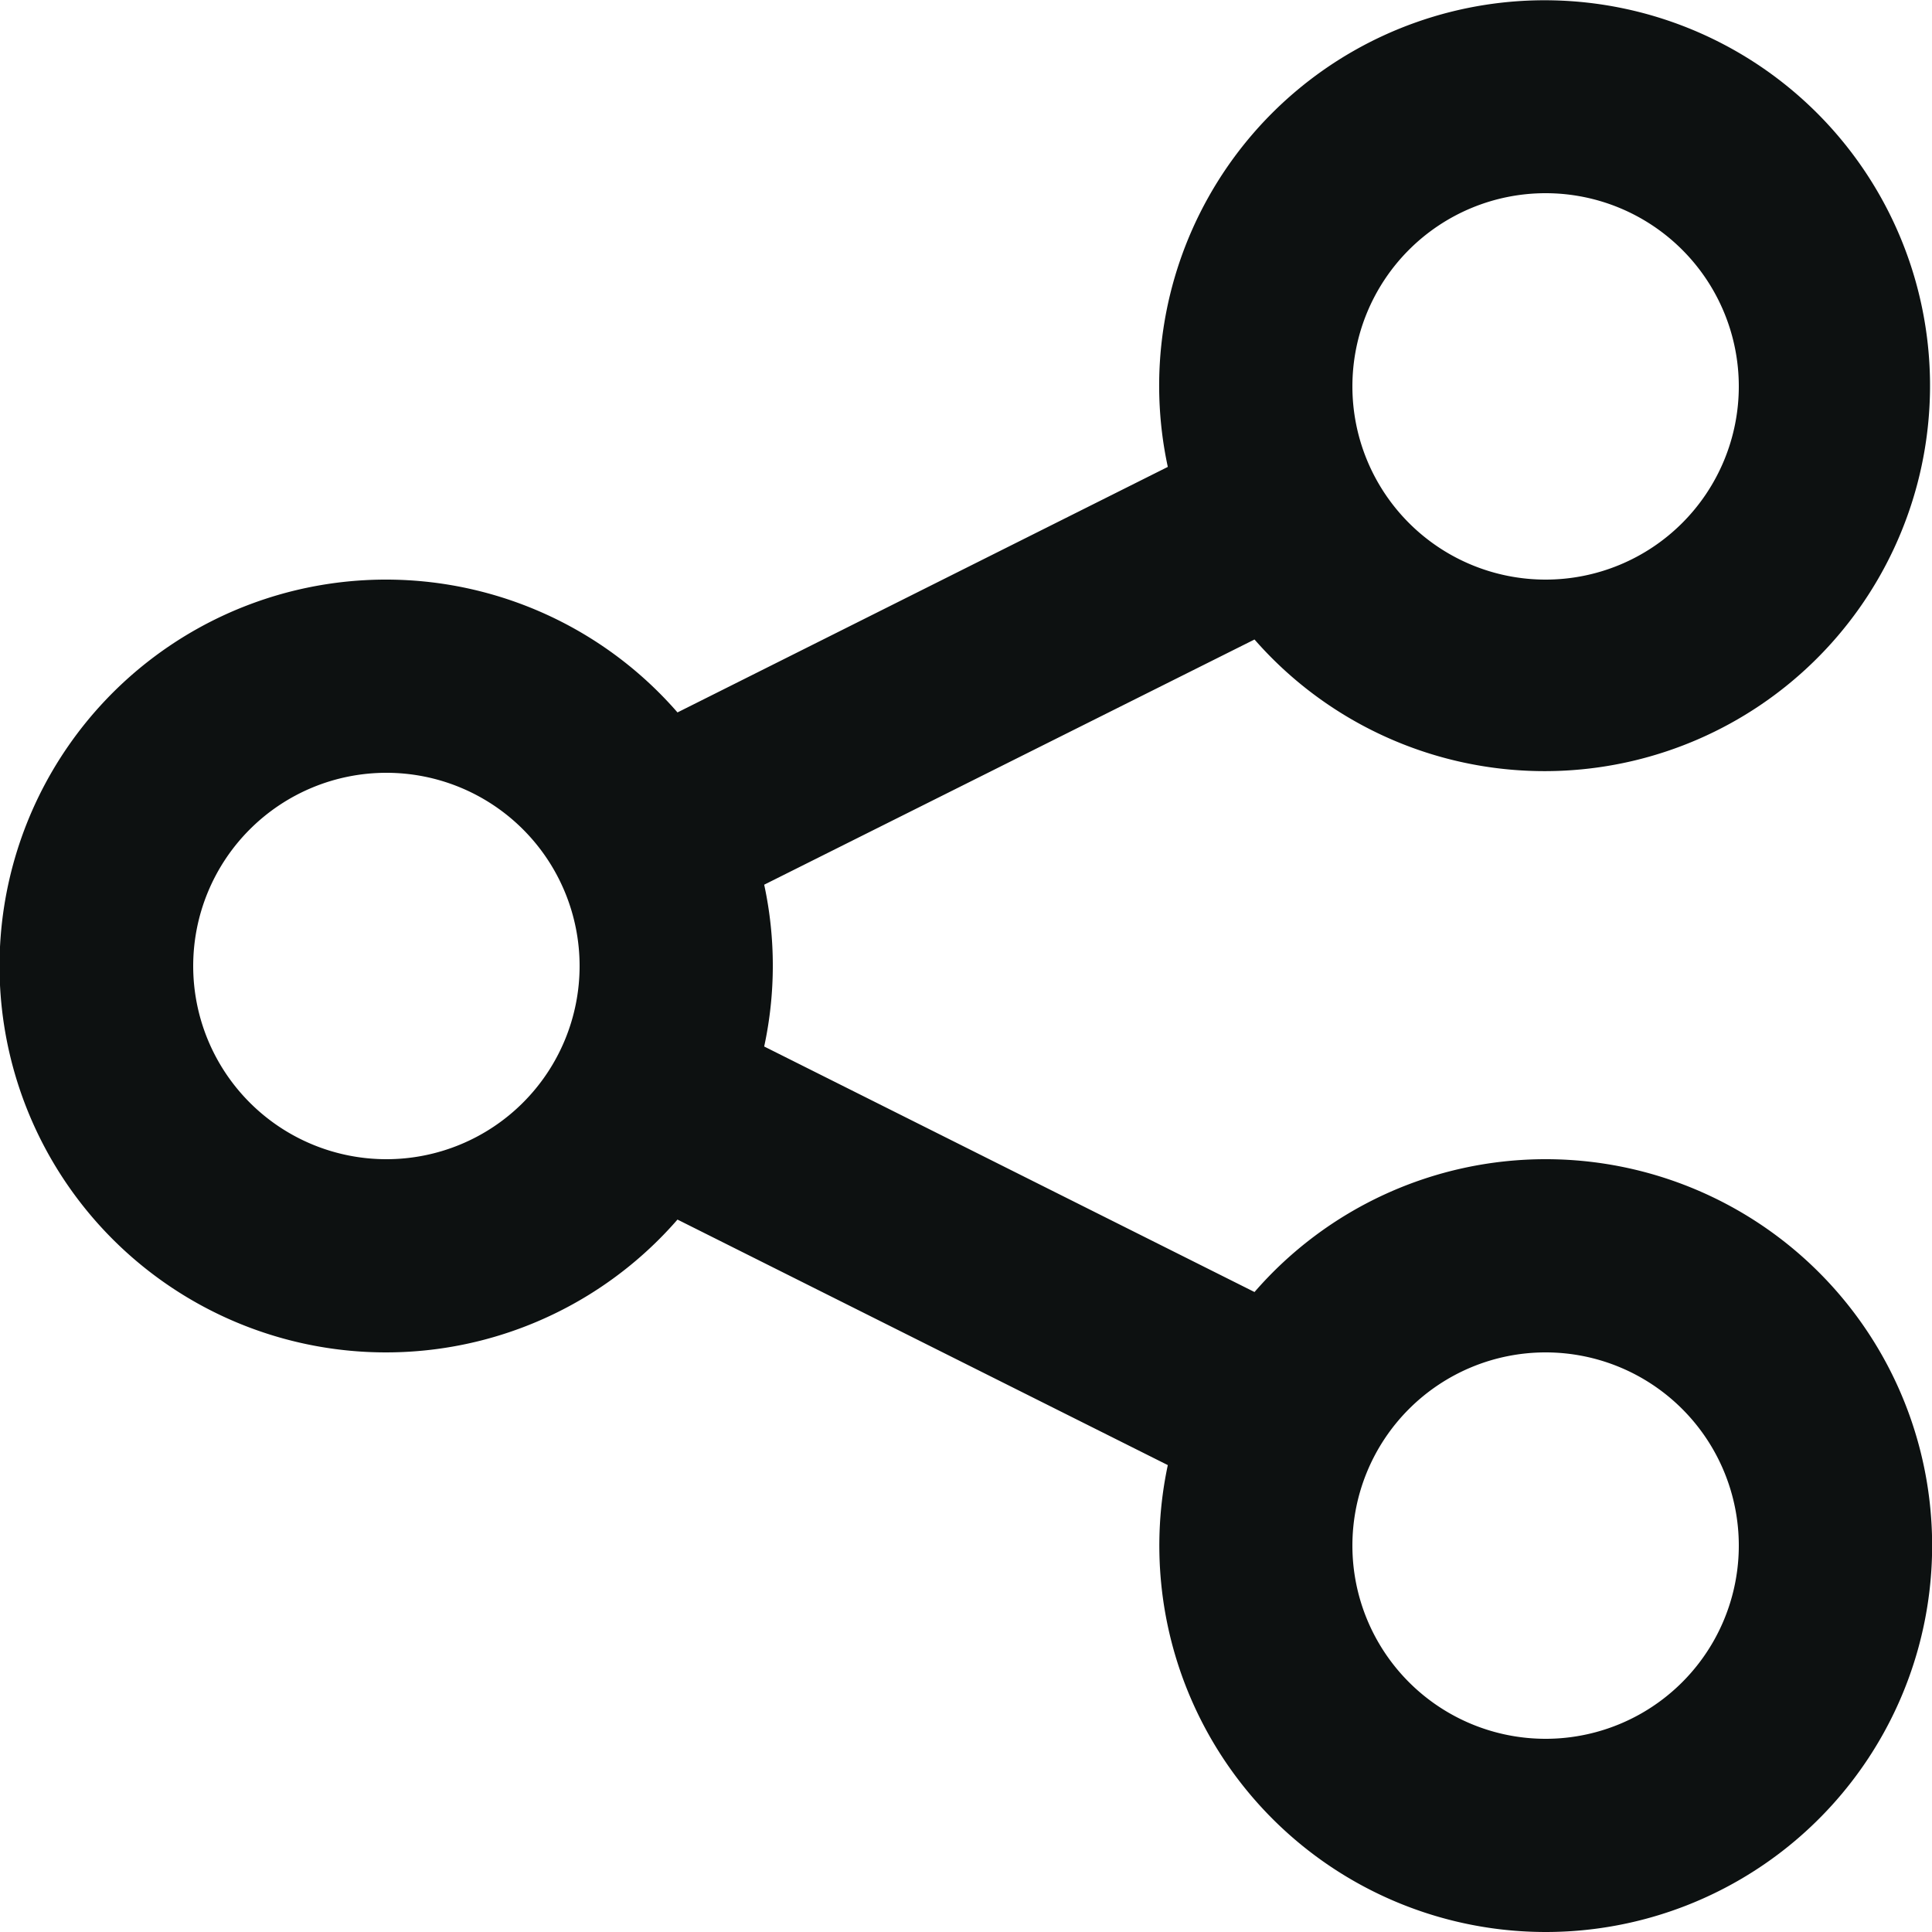 <svg height="24" viewBox="0 0 24 24" width="24" xmlns="http://www.w3.org/2000/svg">
    <path
        d="M27.2,22.4a4.786,4.786,0,0,0-3.616,1.65L17.493,21a4.767,4.767,0,0,0,0-2.01l6.091-3.046A4.788,4.788,0,1,0,22.507,13.8L16.416,16.85a4.8,4.8,0,1,0,0,6.3L22.507,26.2A4.8,4.8,0,1,0,27.2,22.4Zm0-12a2.4,2.4,0,1,1-2.4,2.4A2.4,2.4,0,0,1,27.2,10.4Zm-14.4,12A2.4,2.4,0,1,1,15.2,20,2.4,2.4,0,0,1,12.8,22.4Zm14.4,7.2a2.4,2.4,0,1,1,2.4-2.4A2.4,2.4,0,0,1,27.2,29.6Z"
        fill="#0d1111" transform="translate(-8 -8)" />
</svg>